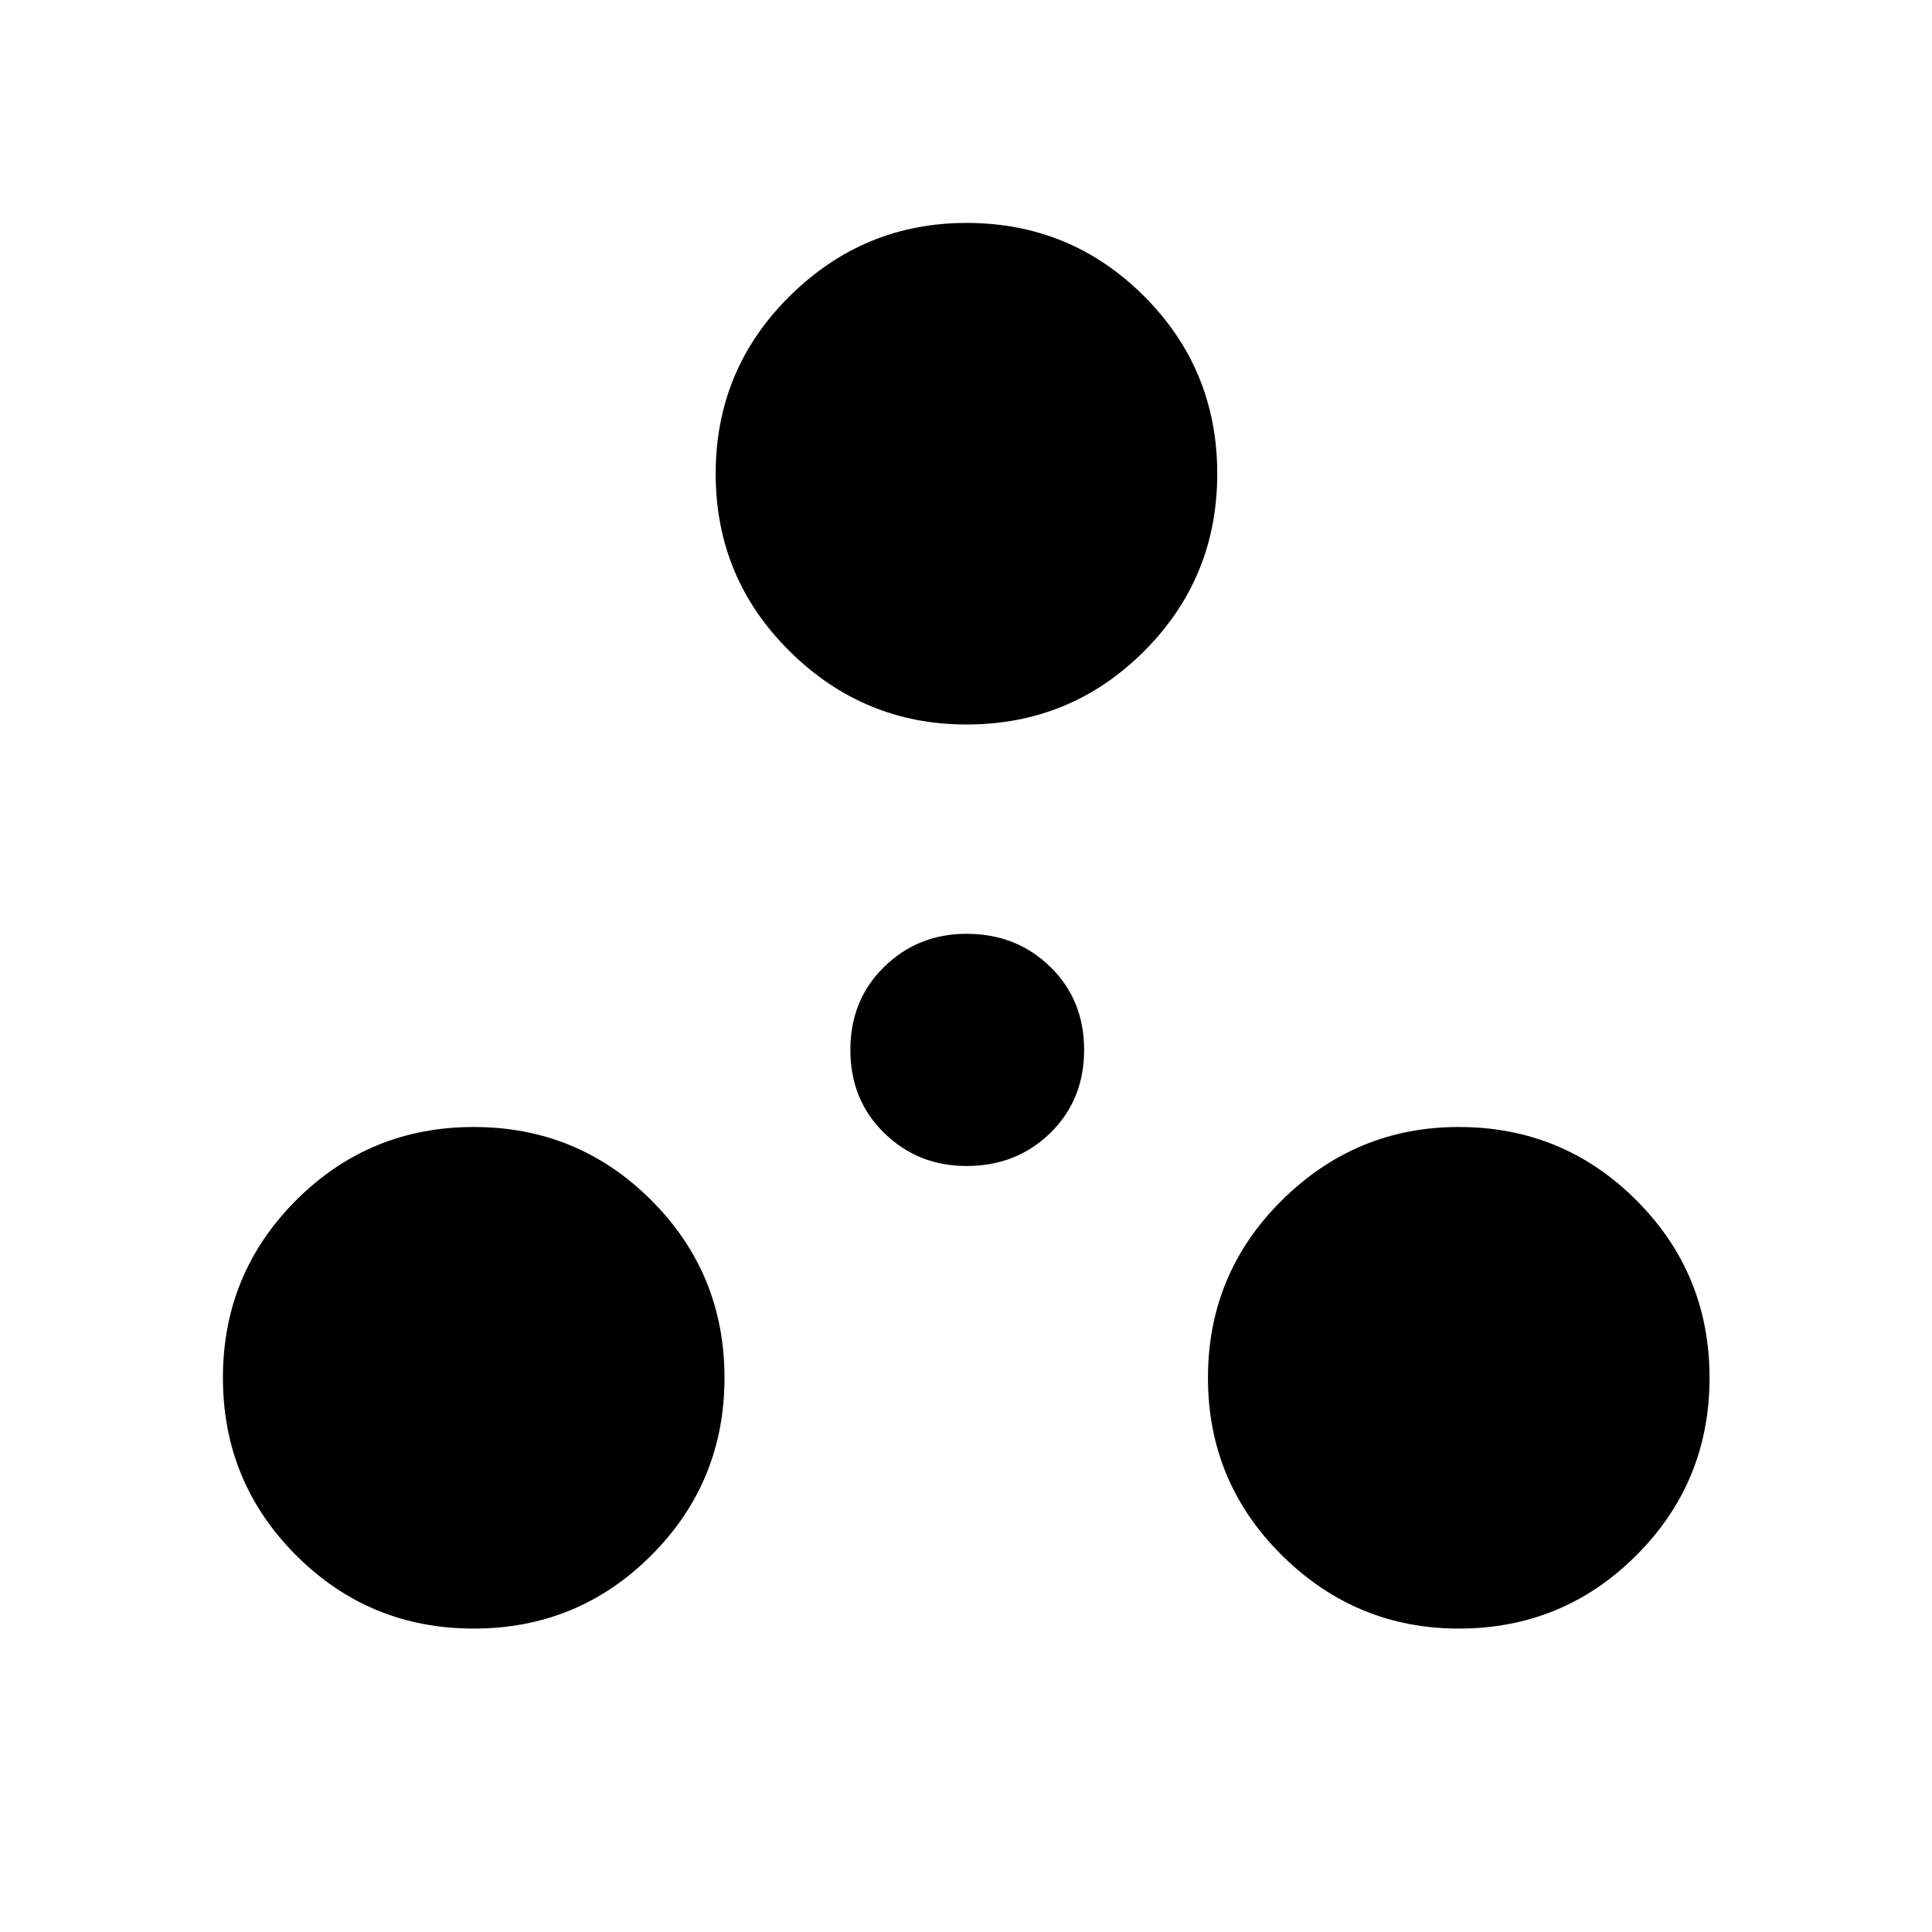 <svg xmlns="http://www.w3.org/2000/svg" width="48" height="48" viewBox="0 -960 960 960"><path d="M235.385-150.769q-51.847 0-88.231-36.385-36.385-36.384-36.385-88.231 0-51.846 36.385-88.23Q183.538-400 235.385-400q51.846 0 88.23 36.385Q360-327.231 360-275.385q0 51.847-36.385 88.231-36.384 36.385-88.23 36.385Zm489.461 0q-51.077 0-87.846-36.385-36.769-36.384-36.769-88.231 0-51.846 36.769-88.23Q673.769-400 724.846-400q51.846 0 88.231 36.385 36.385 36.384 36.385 88.23 0 51.847-36.385 88.231-36.385 36.385-88.231 36.385ZM480.231-380.615q-24.089 0-40.891-16.417t-16.802-41.276q0-24.858 16.802-41.275Q456.142-496 480.231-496q24.858 0 41.66 16.417 16.801 16.417 16.801 41.275 0 24.859-16.801 41.276-16.802 16.417-41.66 16.417Zm0-219.385q-51.077 0-87.846-36.385-36.77-36.384-36.77-88.23 0-51.847 36.77-88.231 36.769-36.385 87.846-36.385 51.846 0 88.231 36.385 36.384 36.384 36.384 88.231 0 51.846-36.384 88.23Q532.077-600 480.231-600Z"/></svg>